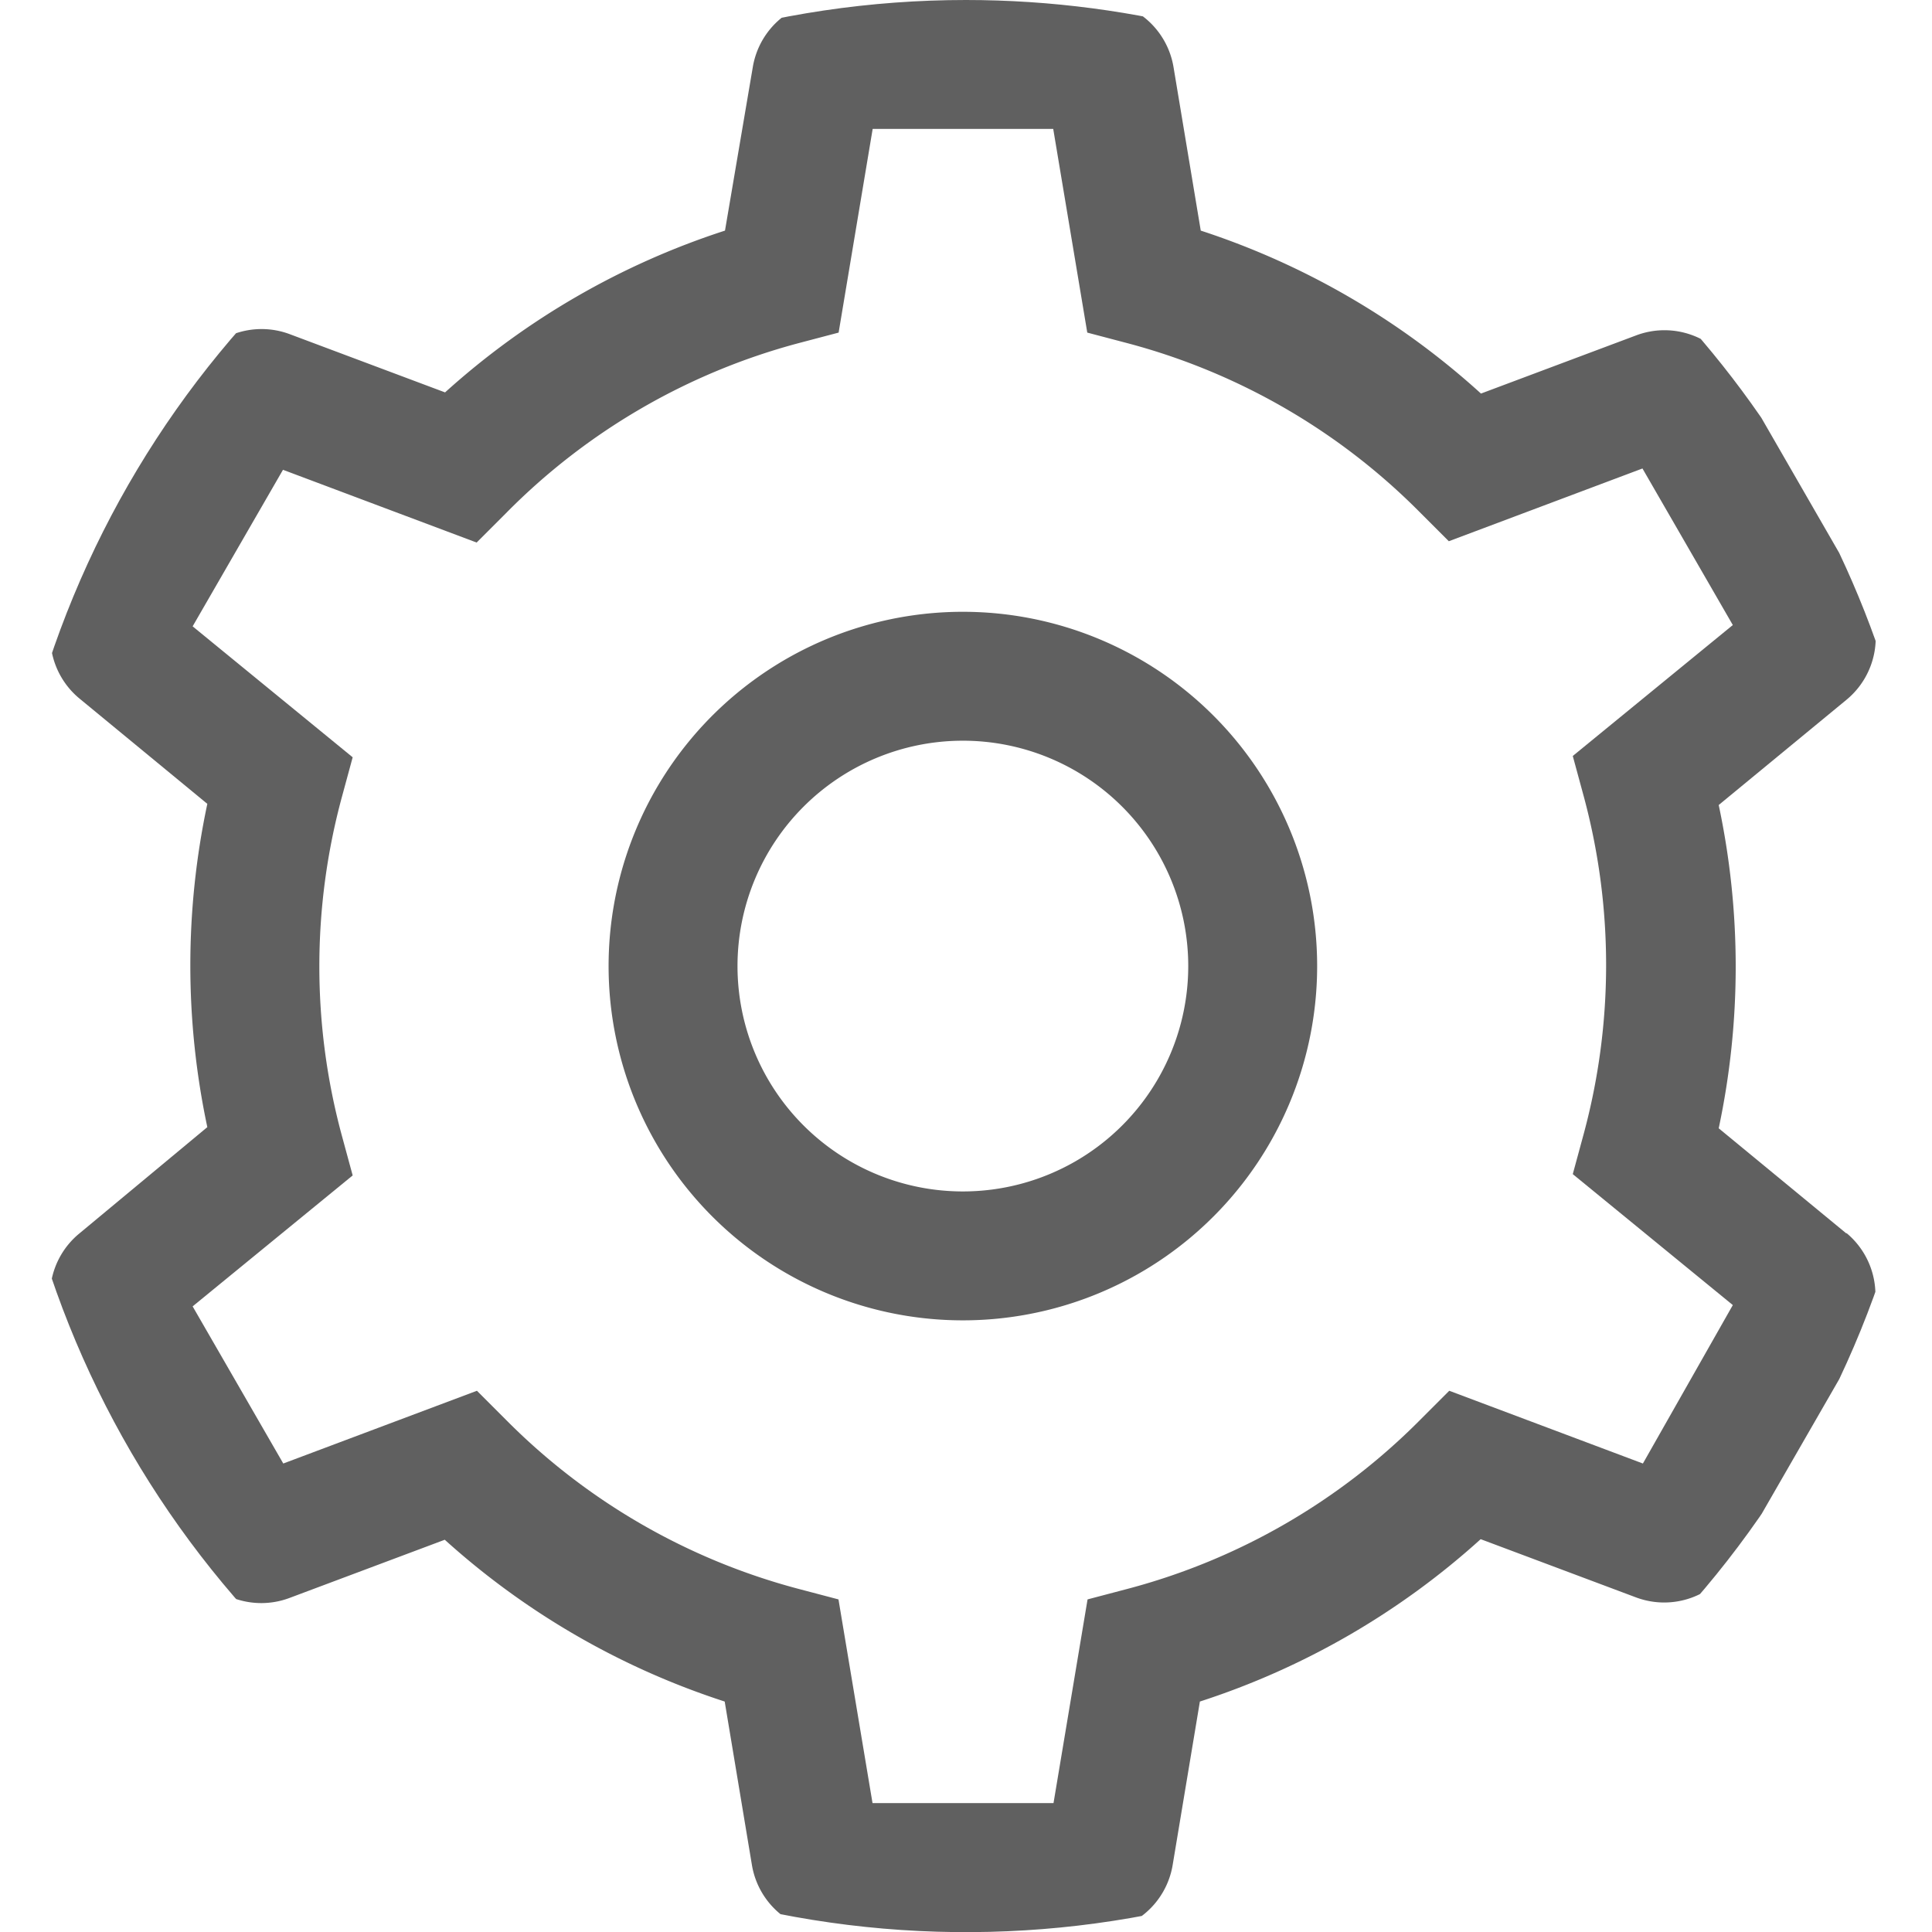 <svg xmlns="http://www.w3.org/2000/svg" xmlns:xlink="http://www.w3.org/1999/xlink" width="13.279" height="13.279" viewBox="0 0 13.279 13.279">
  <defs>
    <style>
      .cls-1 {
        fill: none;
        stroke: #606060;
        stroke-linecap: round;
        stroke-linejoin: round;
      }

      .cls-2 {
        clip-path: url(#clip-path);
      }

      .cls-3 {
        fill: #606060;
      }
    </style>
    <clipPath id="clip-path">
      <path id="Path_13276" data-name="Path 13276" class="cls-1" d="M26.779,20.14a6.64,6.64,0,1,1-6.64-6.64A6.64,6.64,0,0,1,26.779,20.14Z" transform="translate(-1.288 -1.288)"/>
    </clipPath>
  </defs>
  <g id="Mask_Group_72" data-name="Mask Group 72" class="cls-2" transform="translate(-12.212 -12.212)">
    <g id="__TEMP__SVG__" transform="translate(12.554 12.212)">
      <path id="Path_13274" data-name="Path 13274" class="cls-3" d="M3.621,1.268A2.435,2.435,0,1,0,6.056,3.7,2.435,2.435,0,0,0,3.621,1.268Zm0,3.984A1.549,1.549,0,1,1,5.17,3.7,1.549,1.549,0,0,1,3.621,5.252Z" transform="translate(2.655 2.937)"/>
      <path id="Path_13275" data-name="Path 13275" class="cls-3" d="M12.488,8.6l-.879-.724a5.342,5.342,0,0,0,0-2.222l.879-.724a.552.552,0,0,0,.127-.7l-.9-1.562a.552.552,0,0,0-.673-.242l-1.067.4A5.313,5.313,0,0,0,8.049,1.706L7.862.583A.552.552,0,0,0,7.316.121h-1.8a.552.552,0,0,0-.546.462L4.779,1.706A5.312,5.312,0,0,0,2.855,2.818l-1.067-.4a.552.552,0,0,0-.673.242l-.9,1.562a.552.552,0,0,0,.127.7l.879.724a5.342,5.342,0,0,0,0,2.222L.34,8.6a.552.552,0,0,0-.127.7l.9,1.562a.552.552,0,0,0,.673.242l1.067-.4a5.313,5.313,0,0,0,1.924,1.112l.187,1.123a.552.552,0,0,0,.546.462h1.8a.552.552,0,0,0,.546-.462l.187-1.123A5.313,5.313,0,0,0,9.973,10.7l1.067.4a.552.552,0,0,0,.673-.242l.9-1.563a.552.552,0,0,0-.127-.7Zm-1.4,1.58-1.331-.5-.2.2a4.425,4.425,0,0,1-2.009,1.161l-.277.073-.234,1.4H5.793l-.234-1.4-.277-.073A4.425,4.425,0,0,1,3.274,9.88l-.2-.2-1.331.5L1.12,9.1l1.1-.9-.075-.276a4.451,4.451,0,0,1,0-2.322l.075-.276-1.1-.9.621-1.076,1.331.5.2-.2A4.425,4.425,0,0,1,5.283,2.48l.277-.073.234-1.4H7.035l.234,1.4.277.073A4.425,4.425,0,0,1,9.554,3.641l.2.2,1.331-.5.621,1.076-1.1.9.075.276a4.451,4.451,0,0,1,0,2.322l-.075.276,1.1.9Z" transform="translate(-0.138 -0.121)"/>
    </g>
  </g>
</svg>
